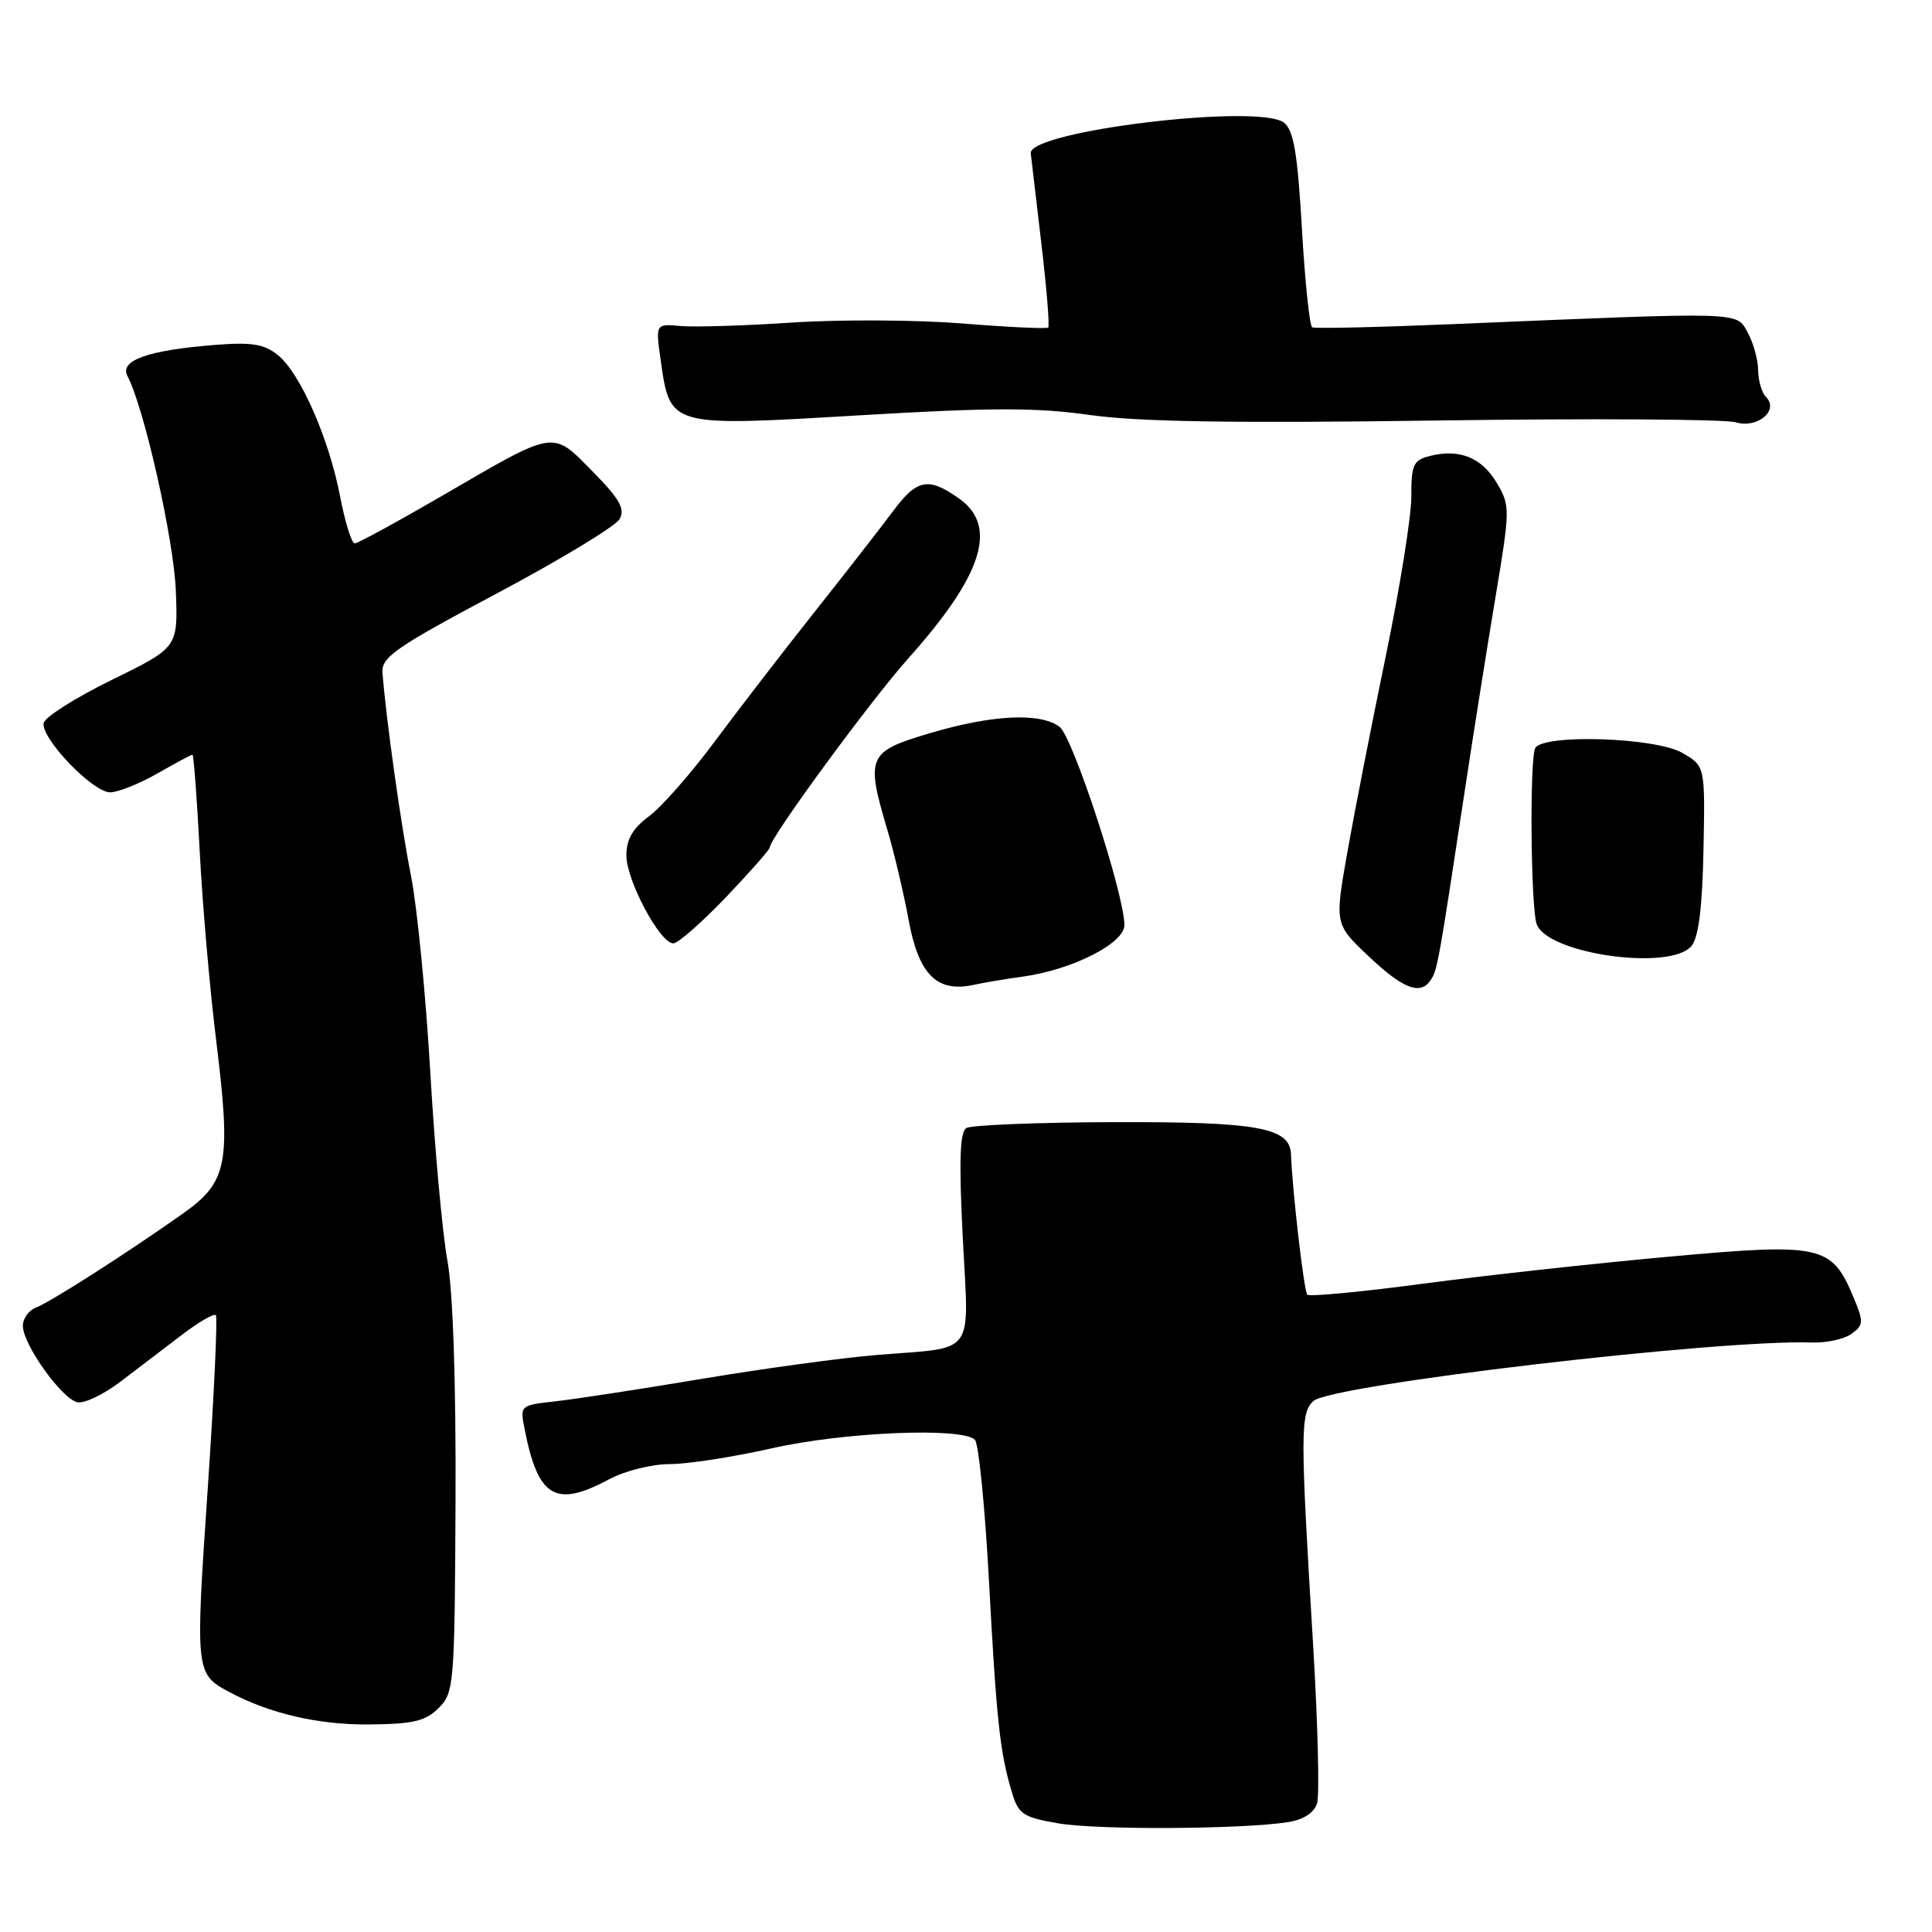 <?xml version="1.0" encoding="UTF-8" standalone="no"?>
<!DOCTYPE svg PUBLIC "-//W3C//DTD SVG 1.1//EN" "http://www.w3.org/Graphics/SVG/1.1/DTD/svg11.dtd" >
<svg xmlns="http://www.w3.org/2000/svg" xmlns:xlink="http://www.w3.org/1999/xlink" version="1.1" viewBox="0 0 256 256">
 <g >
 <path fill="currentColor"
d=" M 170.69 241.44 C 172.72 241.12 174.12 240.20 174.52 238.95 C 174.86 237.86 174.62 228.31 173.98 217.73 C 172.29 189.94 172.29 187.26 174.02 185.65 C 176.31 183.50 227.71 177.46 240.05 177.89 C 242.00 177.96 244.38 177.44 245.34 176.74 C 246.94 175.57 246.97 175.16 245.59 171.88 C 242.71 164.98 241.37 164.68 221.21 166.51 C 211.47 167.39 196.80 169.00 188.62 170.09 C 180.43 171.18 173.50 171.84 173.22 171.55 C 172.79 171.12 171.26 157.98 171.06 152.92 C 170.92 149.40 166.63 148.63 147.58 148.69 C 137.48 148.72 128.69 149.08 128.04 149.47 C 127.18 150.01 127.06 153.87 127.57 163.99 C 128.38 179.96 129.48 178.45 116.21 179.54 C 111.65 179.91 101.30 181.32 93.21 182.67 C 85.12 184.03 76.34 185.37 73.69 185.67 C 68.91 186.20 68.89 186.22 69.51 189.35 C 71.30 198.47 73.60 199.83 80.74 196.00 C 82.80 194.89 86.38 194.00 88.75 194.00 C 91.10 194.00 97.18 193.06 102.26 191.91 C 111.79 189.75 127.49 189.09 129.18 190.78 C 129.68 191.28 130.52 199.74 131.05 209.59 C 132.05 228.15 132.51 232.35 134.12 237.61 C 134.96 240.40 135.62 240.82 140.28 241.61 C 145.50 242.50 164.68 242.39 170.69 241.44 Z  M 58.13 226.32 C 60.17 224.27 60.25 223.27 60.36 198.85 C 60.43 183.10 60.02 171.04 59.28 167.00 C 58.62 163.43 57.60 152.18 57.01 142.00 C 56.42 131.82 55.27 120.12 54.45 116.00 C 53.12 109.29 51.18 95.44 50.68 89.15 C 50.52 87.08 52.37 85.80 65.82 78.64 C 74.25 74.16 81.58 69.72 82.10 68.78 C 82.86 67.43 82.11 66.11 78.52 62.47 C 73.11 56.98 73.76 56.87 58.73 65.61 C 52.69 69.12 47.41 72.00 47.00 72.00 C 46.59 72.00 45.72 69.19 45.06 65.75 C 43.57 58.04 39.79 49.46 36.81 47.04 C 35.01 45.59 33.35 45.32 28.53 45.70 C 19.61 46.40 15.80 47.75 16.89 49.83 C 19.10 54.02 23.05 71.56 23.30 78.31 C 23.59 85.79 23.59 85.79 14.83 90.08 C 10.02 92.44 5.95 95.01 5.79 95.80 C 5.38 97.79 12.29 105.00 14.60 104.99 C 15.64 104.98 18.46 103.86 20.85 102.49 C 23.25 101.12 25.34 100.00 25.50 100.00 C 25.66 100.00 26.10 105.74 26.46 112.75 C 26.82 119.76 27.80 131.05 28.64 137.83 C 30.65 154.19 30.18 156.61 24.20 160.83 C 16.71 166.12 6.65 172.55 4.75 173.27 C 3.79 173.64 3.01 174.74 3.03 175.72 C 3.08 178.22 8.25 185.42 10.27 185.81 C 11.19 185.99 13.76 184.76 15.97 183.07 C 18.19 181.38 21.83 178.60 24.07 176.90 C 26.30 175.19 28.34 174.01 28.60 174.26 C 28.85 174.52 28.36 184.97 27.51 197.49 C 25.87 221.57 25.90 221.81 30.38 224.20 C 35.71 227.05 42.19 228.56 48.86 228.50 C 54.76 228.45 56.38 228.06 58.13 226.32 Z  M 135.50 129.41 C 142.04 128.52 149.00 125.00 148.99 122.58 C 148.97 118.45 142.14 97.57 140.38 96.29 C 137.79 94.39 131.46 94.71 123.25 97.14 C 114.95 99.60 114.68 100.21 117.60 110.03 C 118.48 113.00 119.75 118.37 120.41 121.97 C 121.74 129.15 124.16 131.55 129.00 130.50 C 130.38 130.20 133.30 129.71 135.50 129.41 Z  M 189.65 129.75 C 190.47 128.43 190.66 127.35 193.98 105.50 C 195.14 97.80 197.01 86.01 198.13 79.30 C 200.11 67.44 200.12 67.01 198.34 64.01 C 196.36 60.64 193.39 59.43 189.50 60.41 C 187.27 60.97 187.00 61.55 187.01 65.77 C 187.02 68.37 185.49 77.92 183.61 87.00 C 181.73 96.08 179.44 107.77 178.52 112.98 C 176.85 122.46 176.85 122.46 181.37 126.73 C 186.00 131.11 188.30 131.95 189.65 129.75 Z  M 224.13 125.35 C 225.07 124.21 225.57 120.26 225.72 112.60 C 225.94 101.50 225.94 101.50 222.89 99.75 C 219.35 97.72 204.60 97.23 203.44 99.10 C 202.66 100.35 202.83 120.40 203.63 122.49 C 205.14 126.43 221.36 128.69 224.13 125.35 Z  M 96.18 118.90 C 99.38 115.54 102.00 112.57 102.00 112.29 C 102.00 111.05 115.31 92.89 120.38 87.21 C 130.22 76.20 132.27 69.75 127.10 66.07 C 123.02 63.17 121.50 63.46 118.32 67.75 C 116.79 69.81 112.14 75.78 108.00 81.00 C 103.86 86.22 97.89 93.97 94.73 98.22 C 91.58 102.47 87.65 106.94 86.00 108.16 C 83.84 109.76 83.00 111.21 83.00 113.35 C 83.00 116.66 87.45 125.00 89.22 125.00 C 89.84 125.00 92.97 122.25 96.18 118.90 Z  M 234.00 52.60 C 233.45 52.05 232.98 50.45 232.96 49.05 C 232.95 47.65 232.32 45.40 231.57 44.05 C 230.04 41.28 231.28 41.32 193.00 42.93 C 182.82 43.36 174.22 43.56 173.87 43.37 C 173.53 43.18 172.91 37.30 172.51 30.29 C 171.93 20.31 171.42 17.27 170.14 16.26 C 166.85 13.67 136.27 17.36 136.58 20.31 C 136.62 20.71 137.24 26.00 137.96 32.05 C 138.68 38.11 139.10 43.22 138.89 43.40 C 138.67 43.59 133.55 43.35 127.50 42.86 C 121.45 42.38 111.33 42.32 105.00 42.74 C 98.67 43.16 92.01 43.36 90.18 43.20 C 86.86 42.90 86.86 42.90 87.54 47.70 C 88.80 56.59 88.58 56.53 113.75 55.04 C 131.35 53.99 137.34 53.98 144.42 54.99 C 150.79 55.89 163.51 56.10 190.36 55.72 C 210.79 55.43 228.62 55.54 230.00 55.96 C 232.87 56.82 235.78 54.38 234.00 52.60 Z "/>
</g>
</svg>